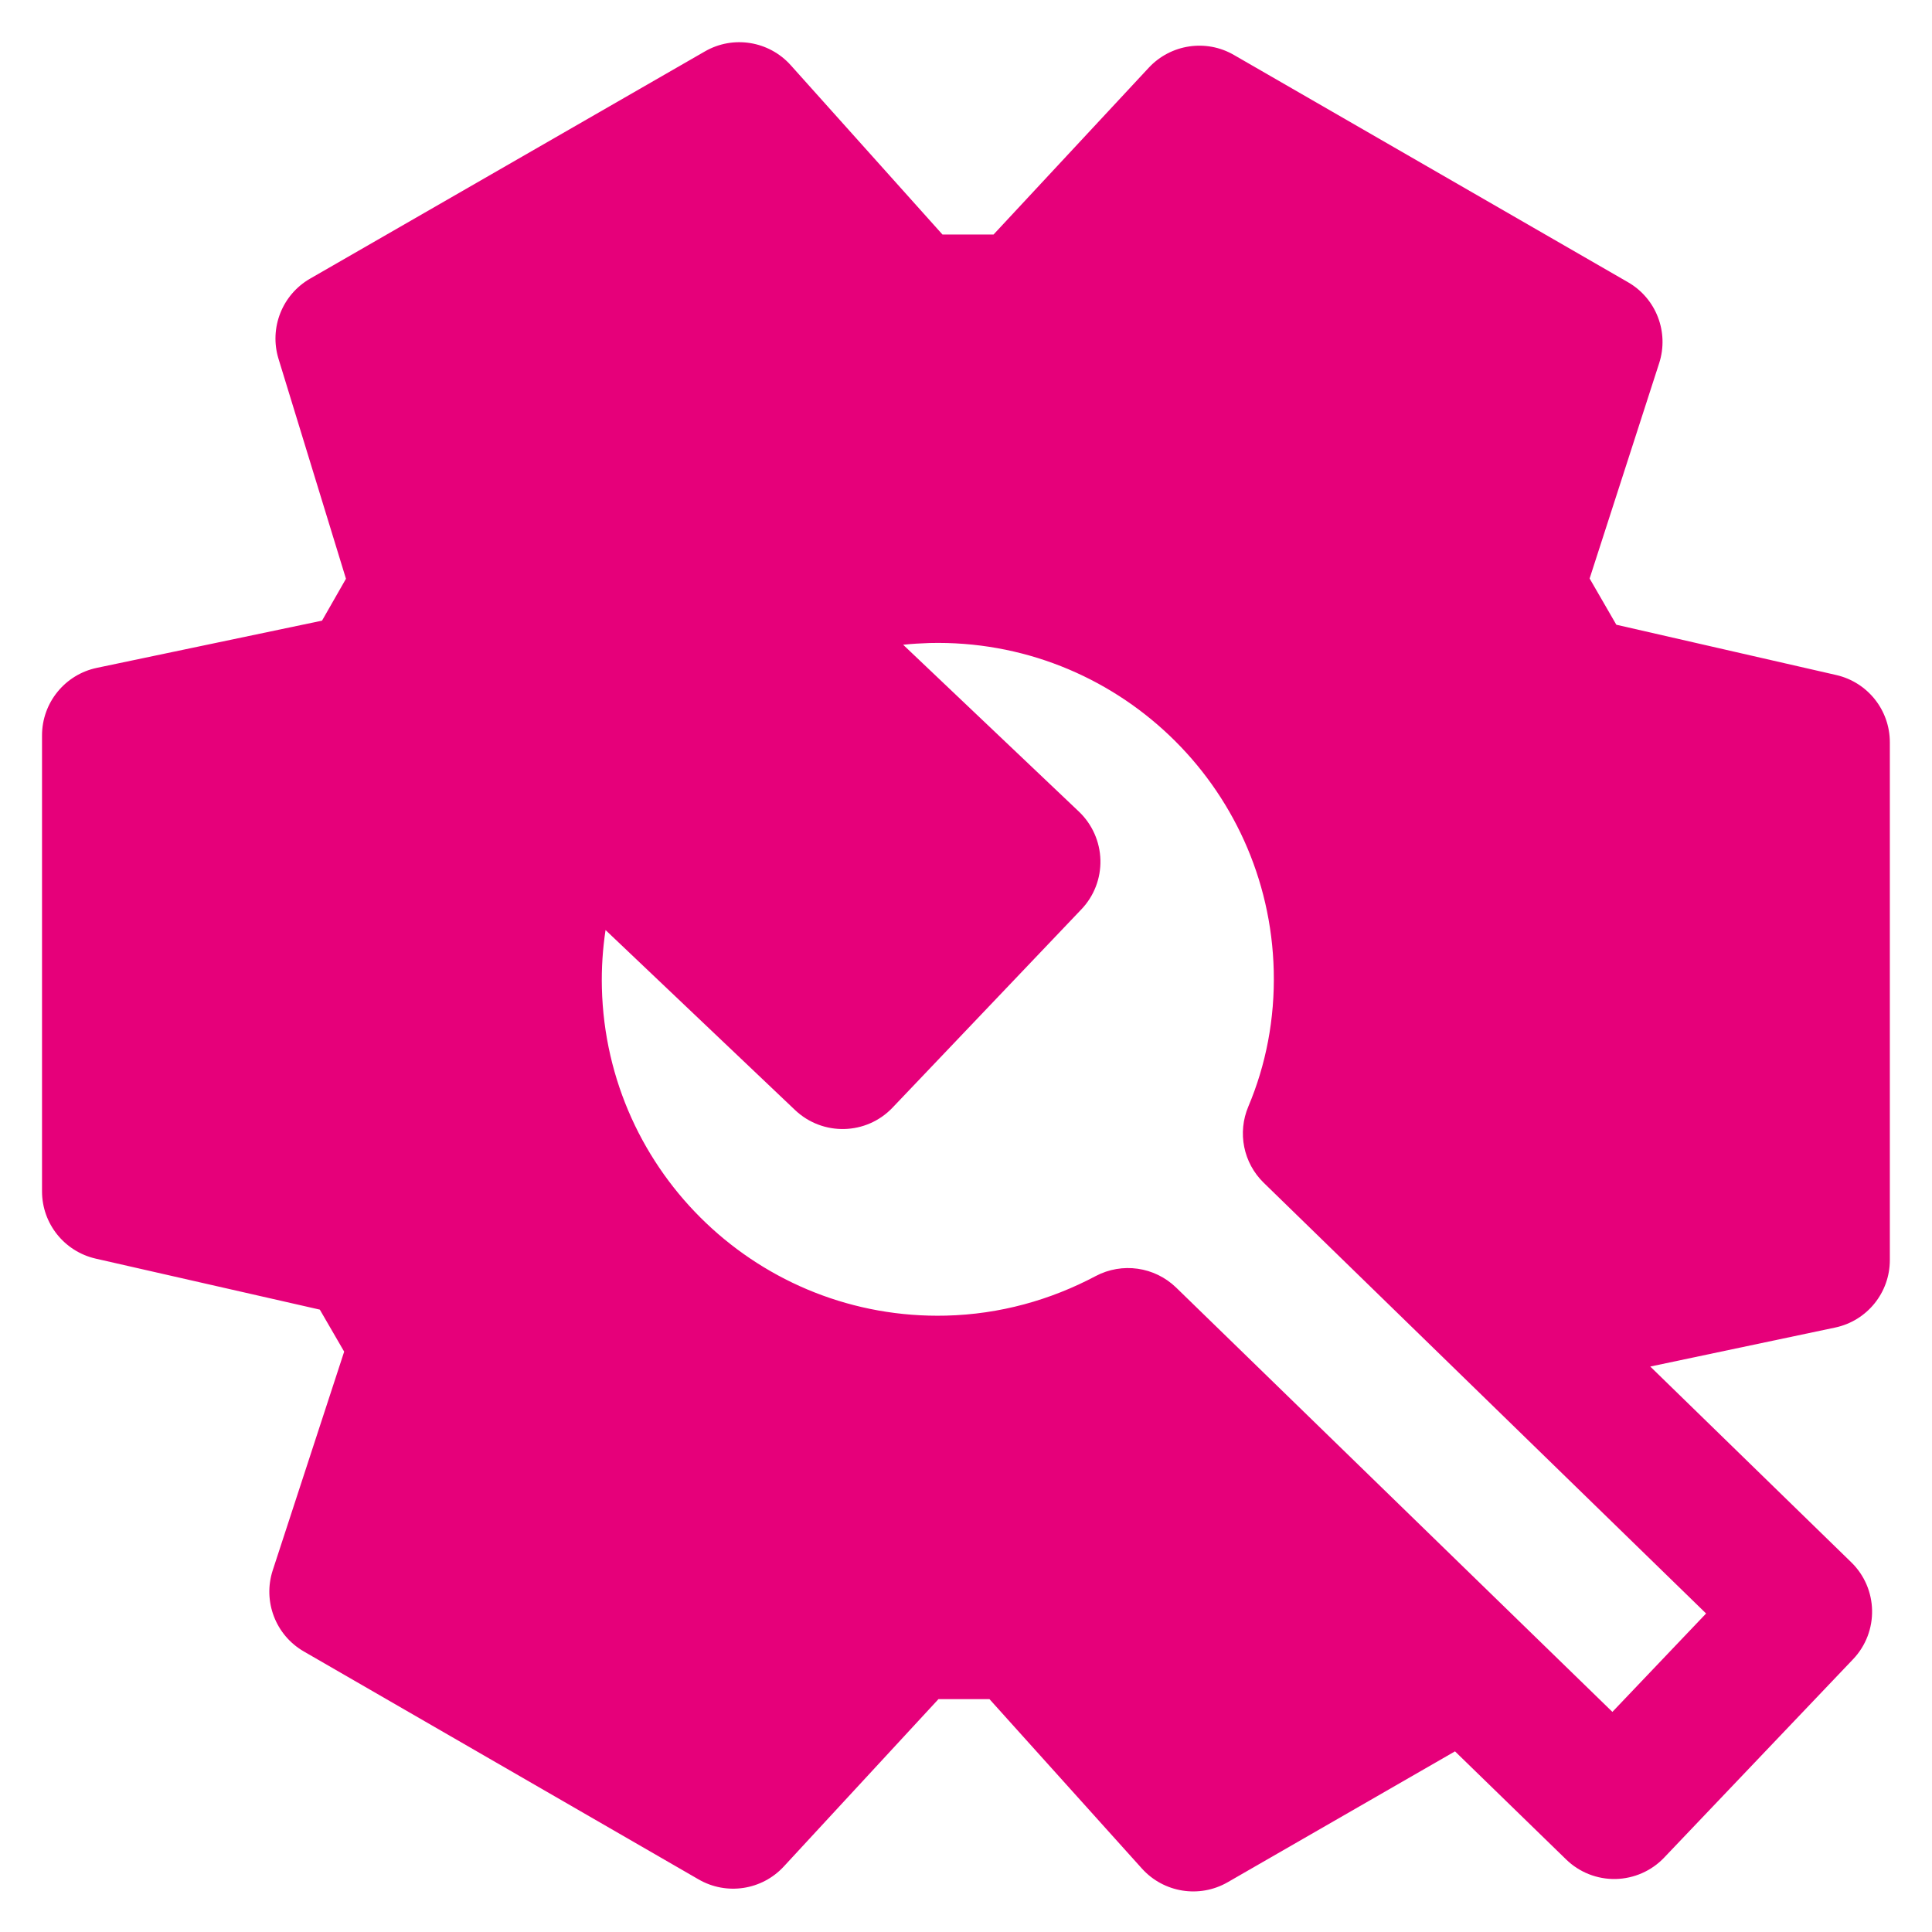 <svg width="48" height="48" viewBox="0 0 28 28" fill="#e6007a" xmlns="http://www.w3.org/2000/svg" stroke-width="2" stroke-linecap="round" stroke-linejoin="round" stroke="#e6007a"><g><path fill-rule="evenodd" clip-rule="evenodd" d="M11.459 0.944C11.144 0.593 10.625 0.509 10.216 0.745L4.493 4.039C4.089 4.272 3.9 4.753 4.036 5.199L5.014 8.388L4.667 8.995L1.404 9.679C0.941 9.776 0.609 10.185 0.609 10.658V17.266C0.609 17.733 0.932 18.137 1.387 18.241L4.635 18.98L4.988 19.589L3.953 22.757C3.806 23.207 3.994 23.698 4.403 23.934L10.125 27.238C10.53 27.472 11.043 27.394 11.36 27.05L13.601 24.625H14.34L16.55 27.081C16.866 27.431 17.383 27.514 17.792 27.279L21.087 25.382L22.698 26.949C22.889 27.135 23.147 27.237 23.414 27.232C23.681 27.226 23.935 27.115 24.119 26.921L26.856 24.047C27.234 23.65 27.222 23.023 26.829 22.641L23.917 19.805L26.596 19.24C27.058 19.143 27.389 18.735 27.389 18.262V10.758C27.389 10.291 27.067 9.887 26.612 9.783L23.425 9.054L23.038 8.384L24.046 5.263C24.191 4.814 24.003 4.325 23.594 4.09L17.882 0.796C17.479 0.563 16.968 0.64 16.65 0.98L14.399 3.399H13.659L11.459 0.944ZM11.523 16.088L8.776 13.479C8.735 13.753 8.716 14.033 8.723 14.318C8.789 17.007 11.022 19.133 13.711 19.067C14.49 19.048 15.225 18.841 15.879 18.494C16.262 18.291 16.733 18.358 17.045 18.66L23.368 24.81L24.726 23.384L18.315 17.142C18.02 16.855 17.931 16.416 18.092 16.036C18.346 15.435 18.477 14.769 18.46 14.069C18.394 11.379 16.161 9.253 13.472 9.319C13.343 9.323 13.215 9.331 13.089 9.344L15.637 11.763C15.829 11.946 15.941 12.198 15.948 12.463C15.955 12.729 15.856 12.986 15.673 13.178L12.936 16.052C12.556 16.452 11.924 16.468 11.523 16.088Z" stroke="none"></path></g></svg>